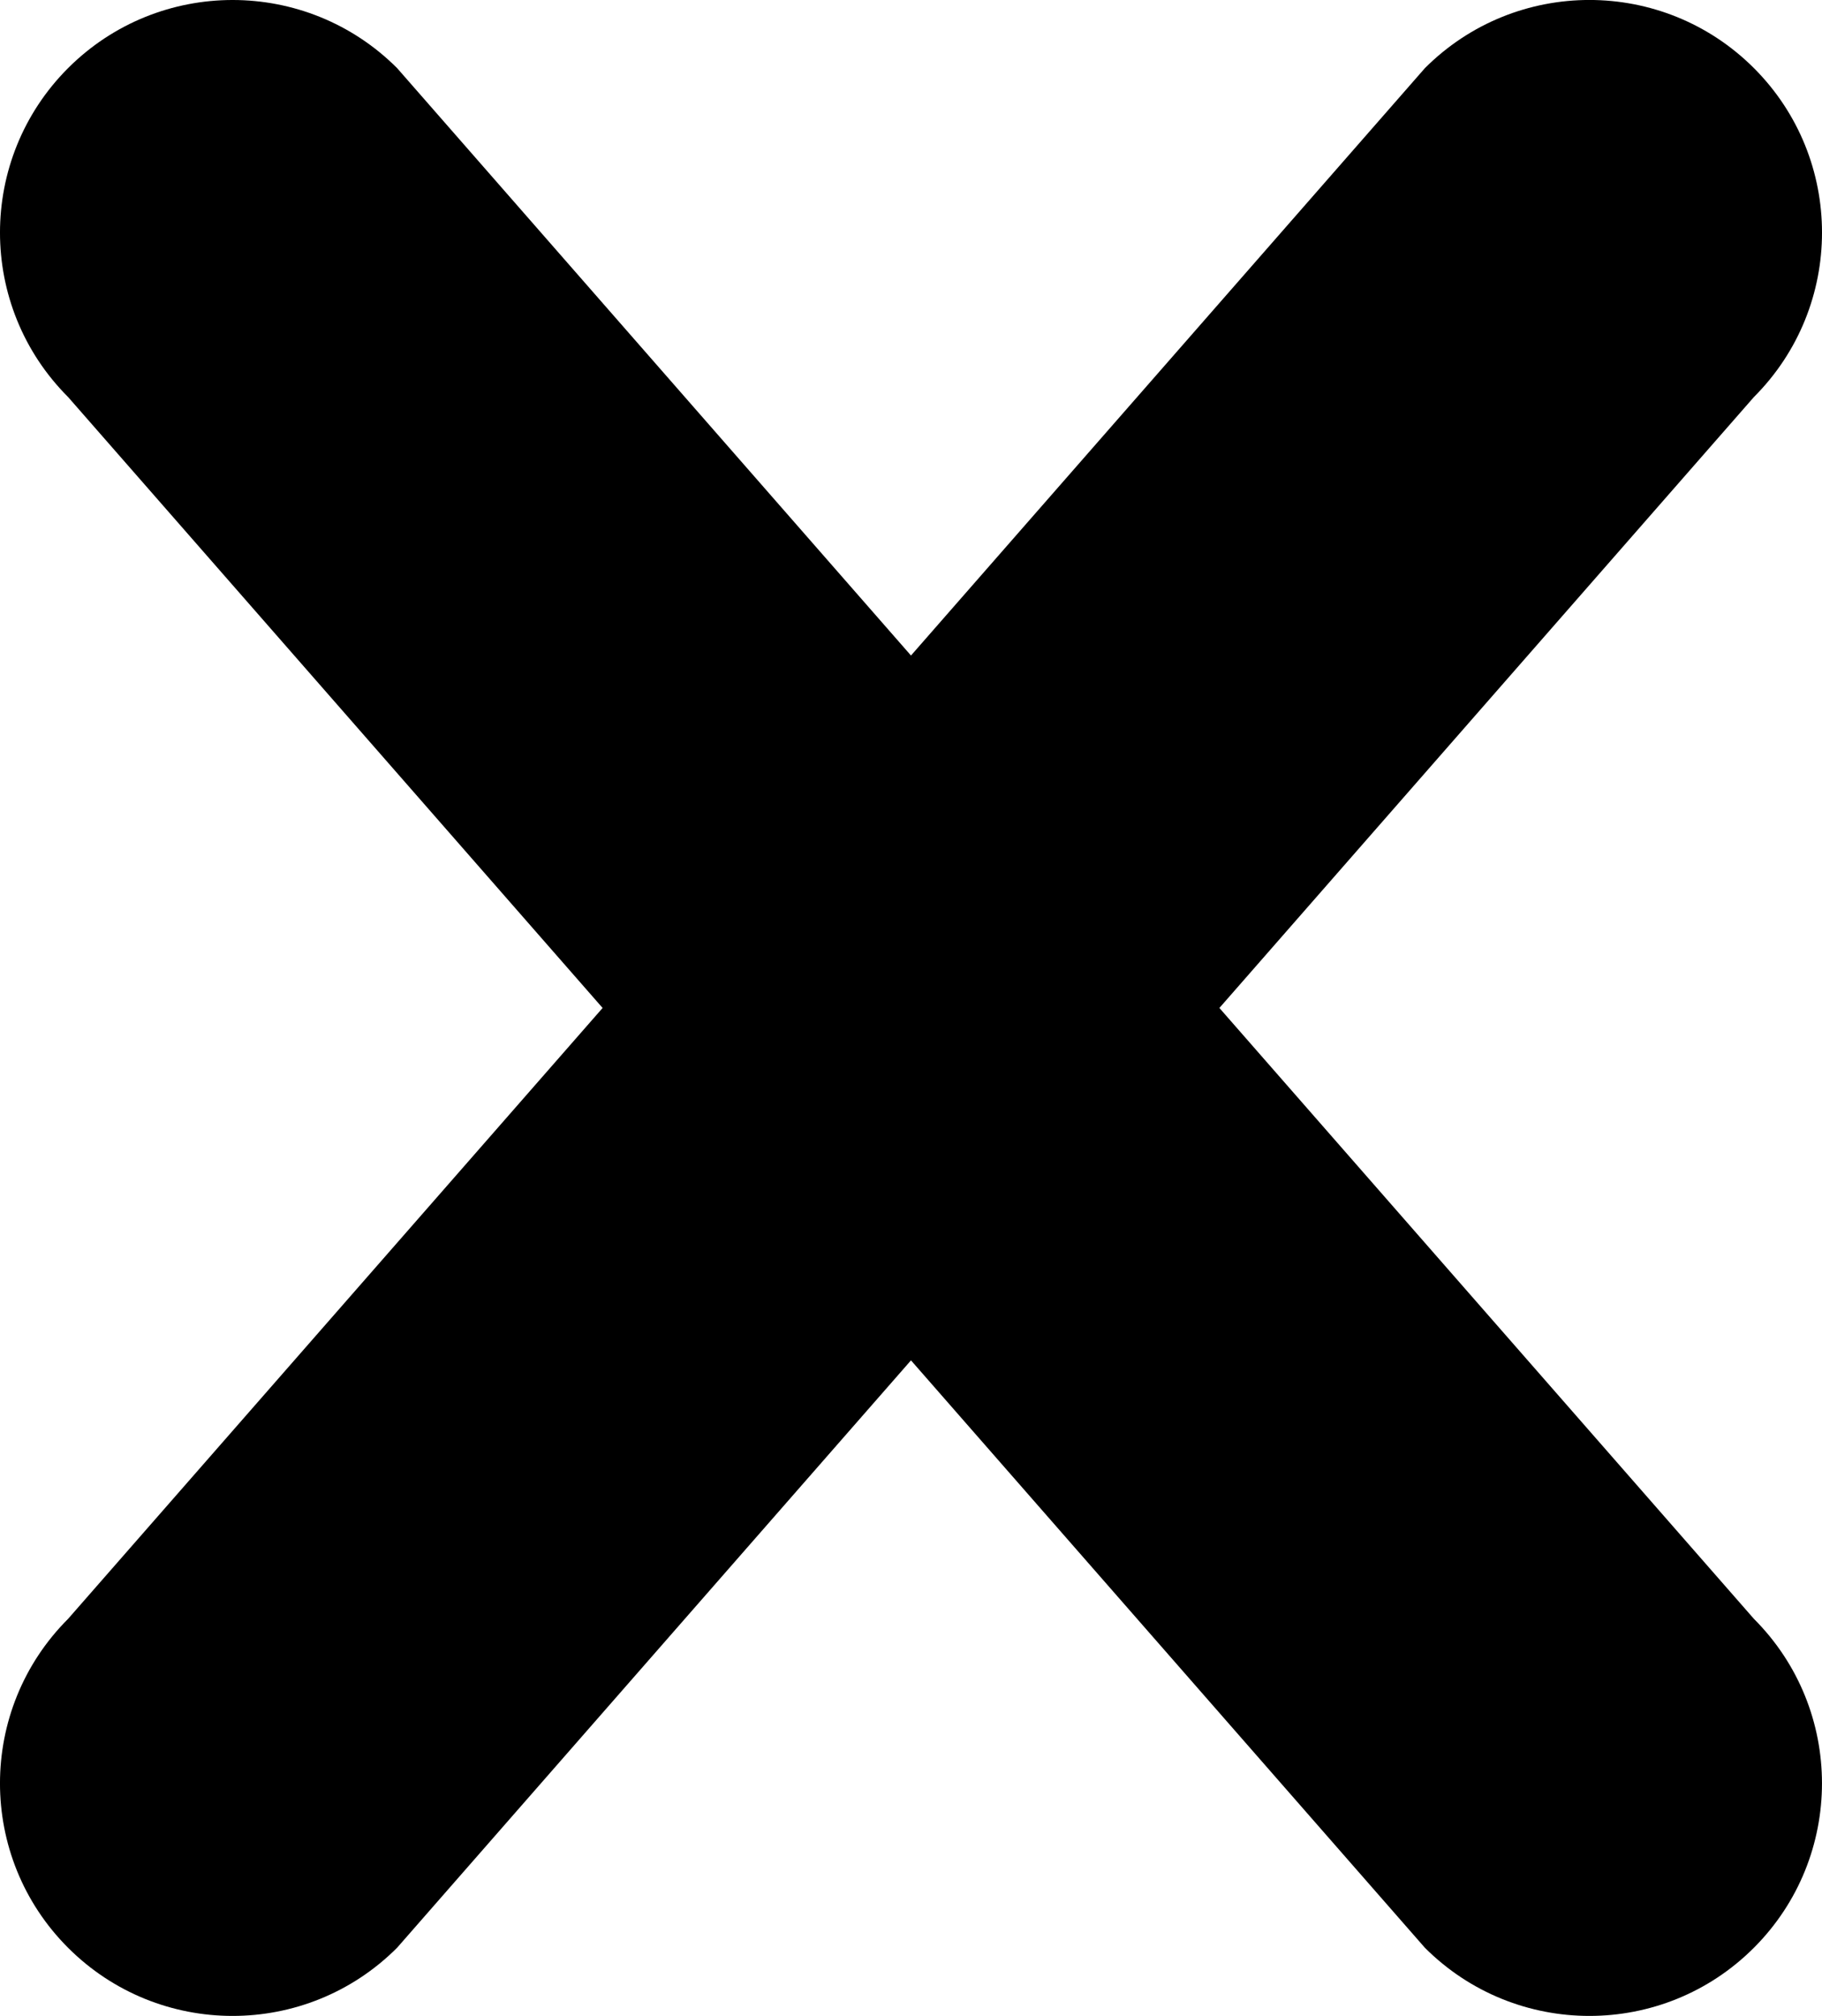 <?xml version="1.0" encoding="utf-8"?>
<!-- Generator: Adobe Illustrator 16.0.0, SVG Export Plug-In . SVG Version: 6.00 Build 0)  -->
<!DOCTYPE svg PUBLIC "-//W3C//DTD SVG 1.1//EN" "http://www.w3.org/Graphics/SVG/1.1/DTD/svg11.dtd">
<svg version="1.1" id="All_glyphs" xmlns="http://www.w3.org/2000/svg" xmlns:xlink="http://www.w3.org/1999/xlink" x="0px" y="0px"
	 width="47.001px" height="52px" viewBox="0 0 47.001 52" enable-background="new 0 0 47.001 52" xml:space="preserve">
<g>
	<path d="M45.244,41.757L31.456,26l13.788-15.758c2.343-2.344,2.343-6.143,0-8.486c-2.345-2.343-6.144-2.342-8.486,0.001
		L23.5,16.909L10.244,1.757C7.901-0.585,4.102-0.586,1.757,1.756c-2.343,2.344-2.343,6.143,0,8.486L15.545,26L1.757,41.757
		c-2.343,2.343-2.343,6.142-0.001,8.485c2.344,2.344,6.143,2.344,8.487,0L23.5,35.09l13.257,15.152c2.345,2.344,6.144,2.344,8.487,0
		C47.586,47.899,47.586,44.1,45.244,41.757z"/>
</g>
</svg>
